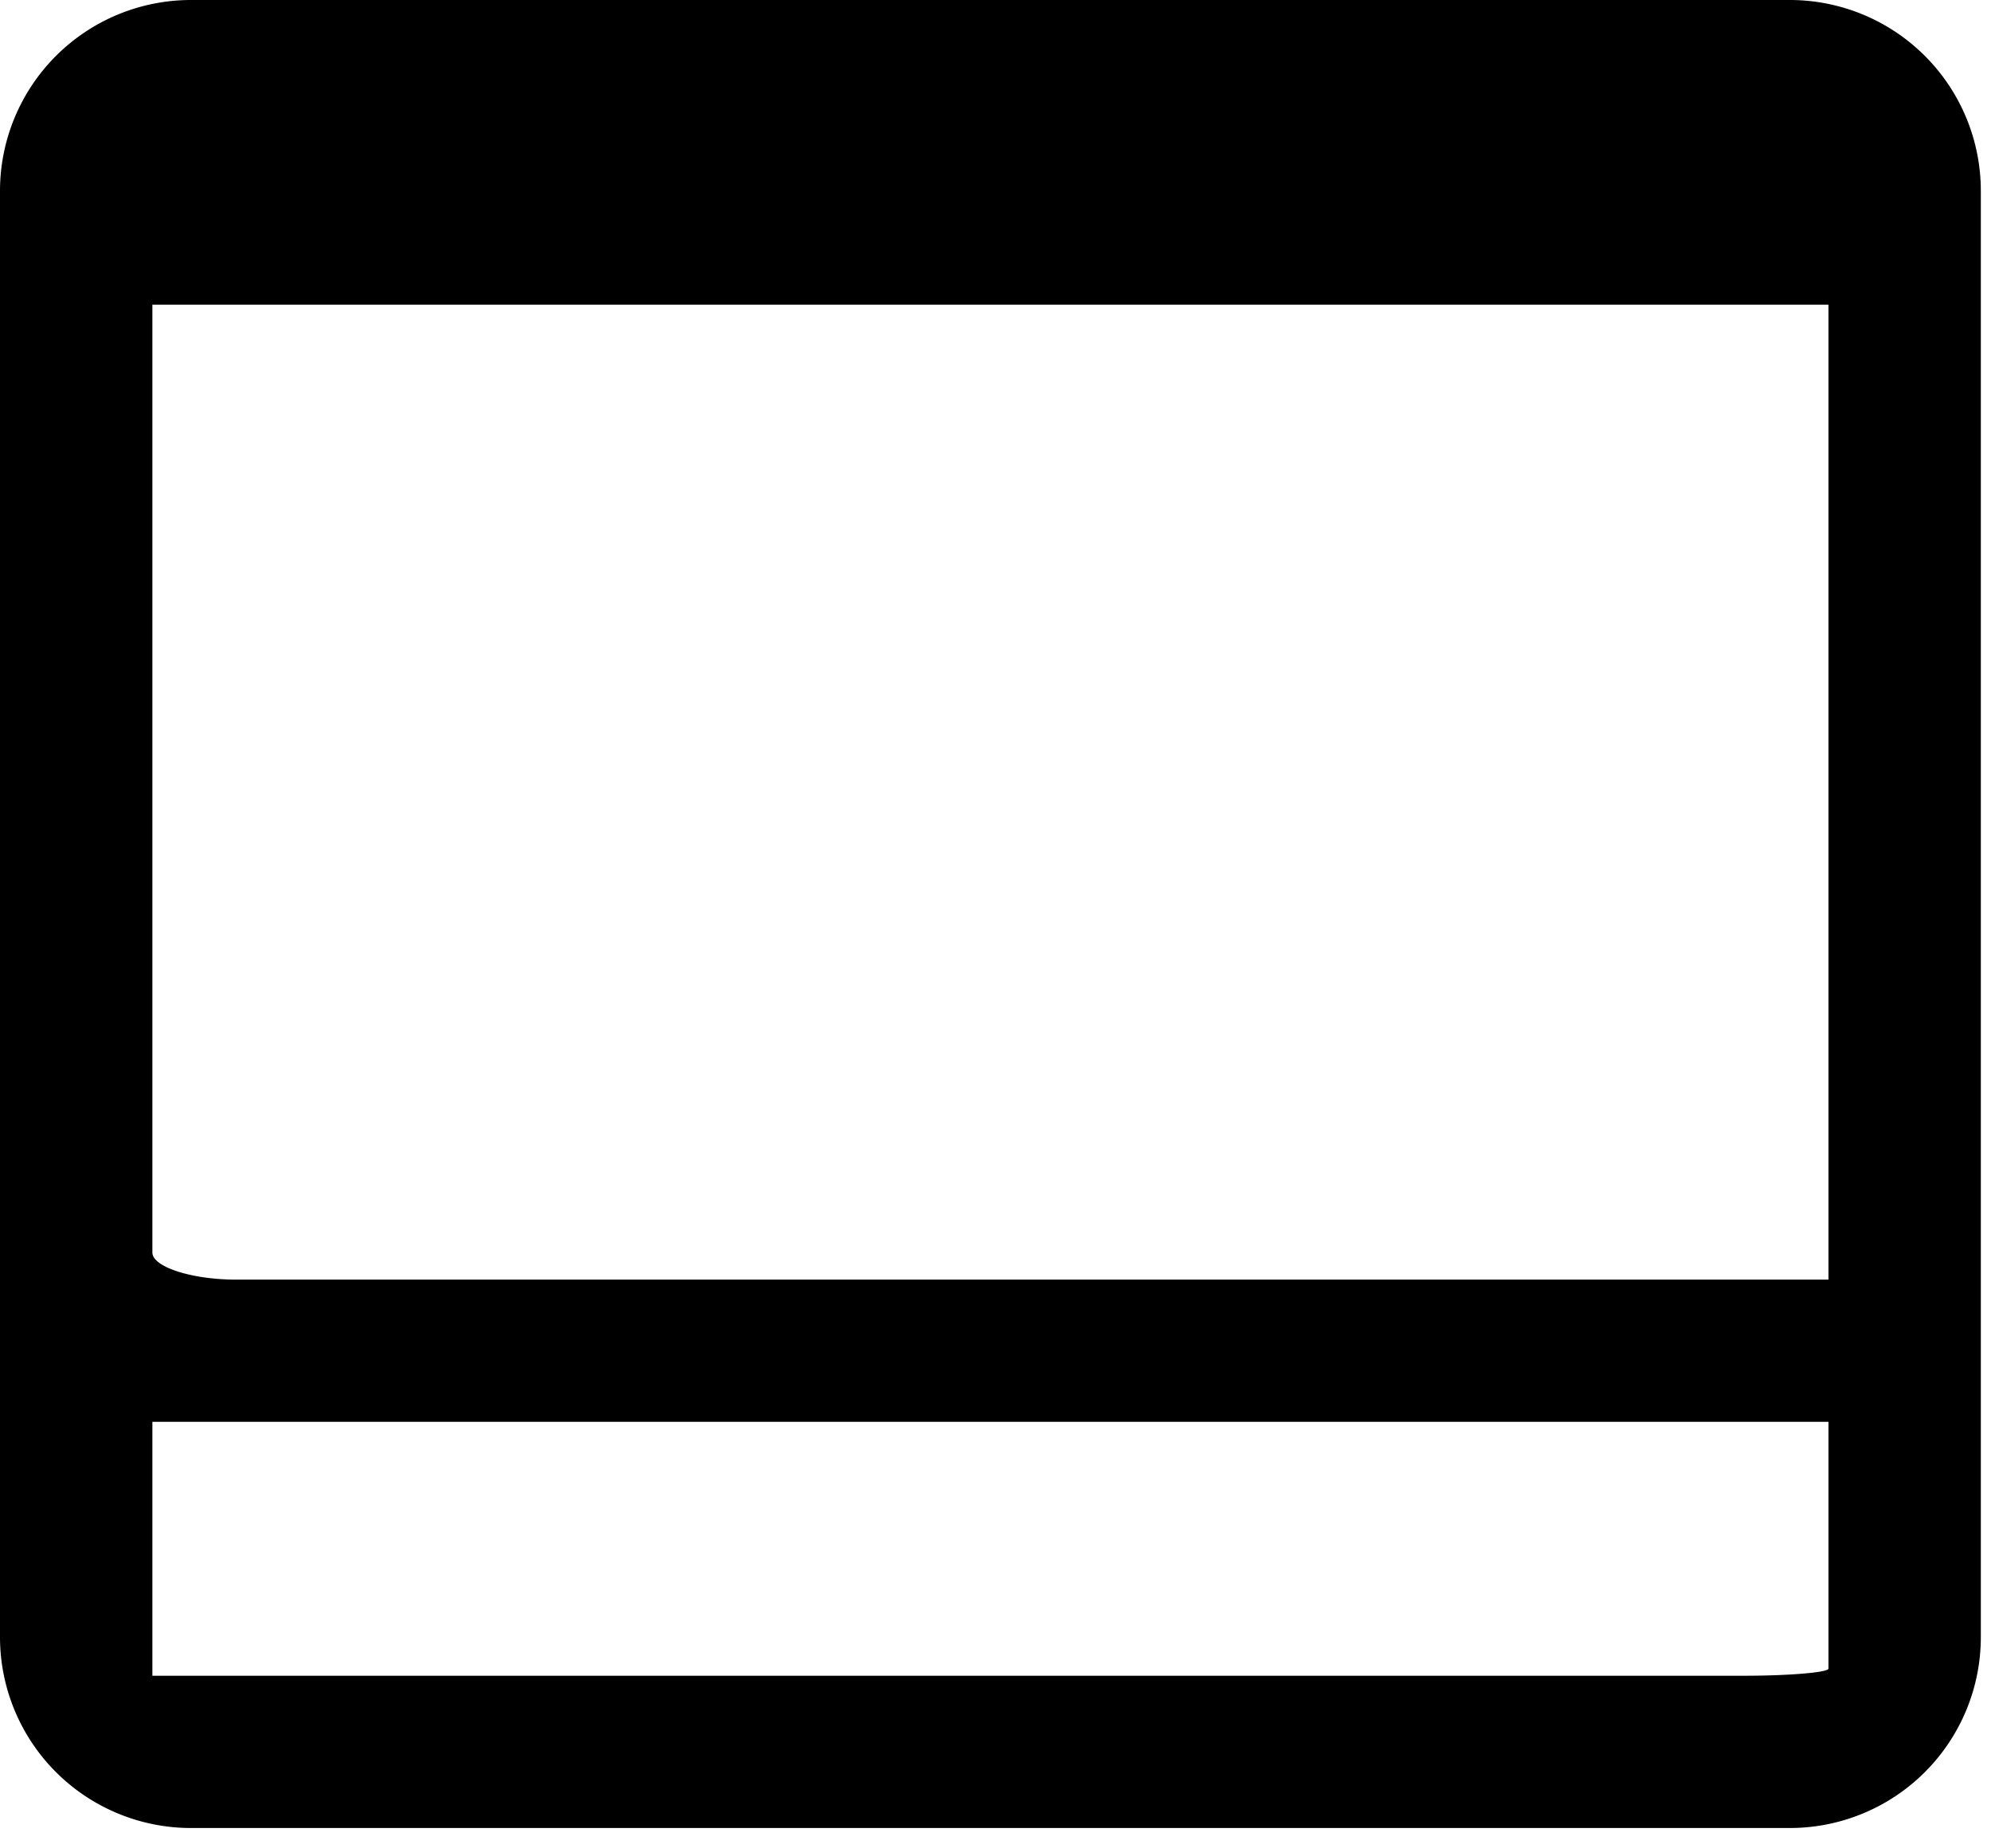 <svg width="28" height="26" viewBox="0 0 28 26" xmlns="http://www.w3.org/2000/svg"><title>layout-row</title><path d="M3.321 18c-.626 0-1.178-.179-1.178-.381V4.286h23.571V18H3.321zm22.393 5.472c0 .053-.552.1-1.178.1H2.143V20h23.571v3.472zM27.857 2.68A2.686 2.686 0 0 0 25.18 0h-22.5A2.686 2.686 0 0 0 0 2.679v20.357a2.686 2.686 0 0 0 2.679 2.678h22.5a2.686 2.686 0 0 0 2.678-2.678V2.679z" fill="#000" fill-rule="nonzero"/></svg>
